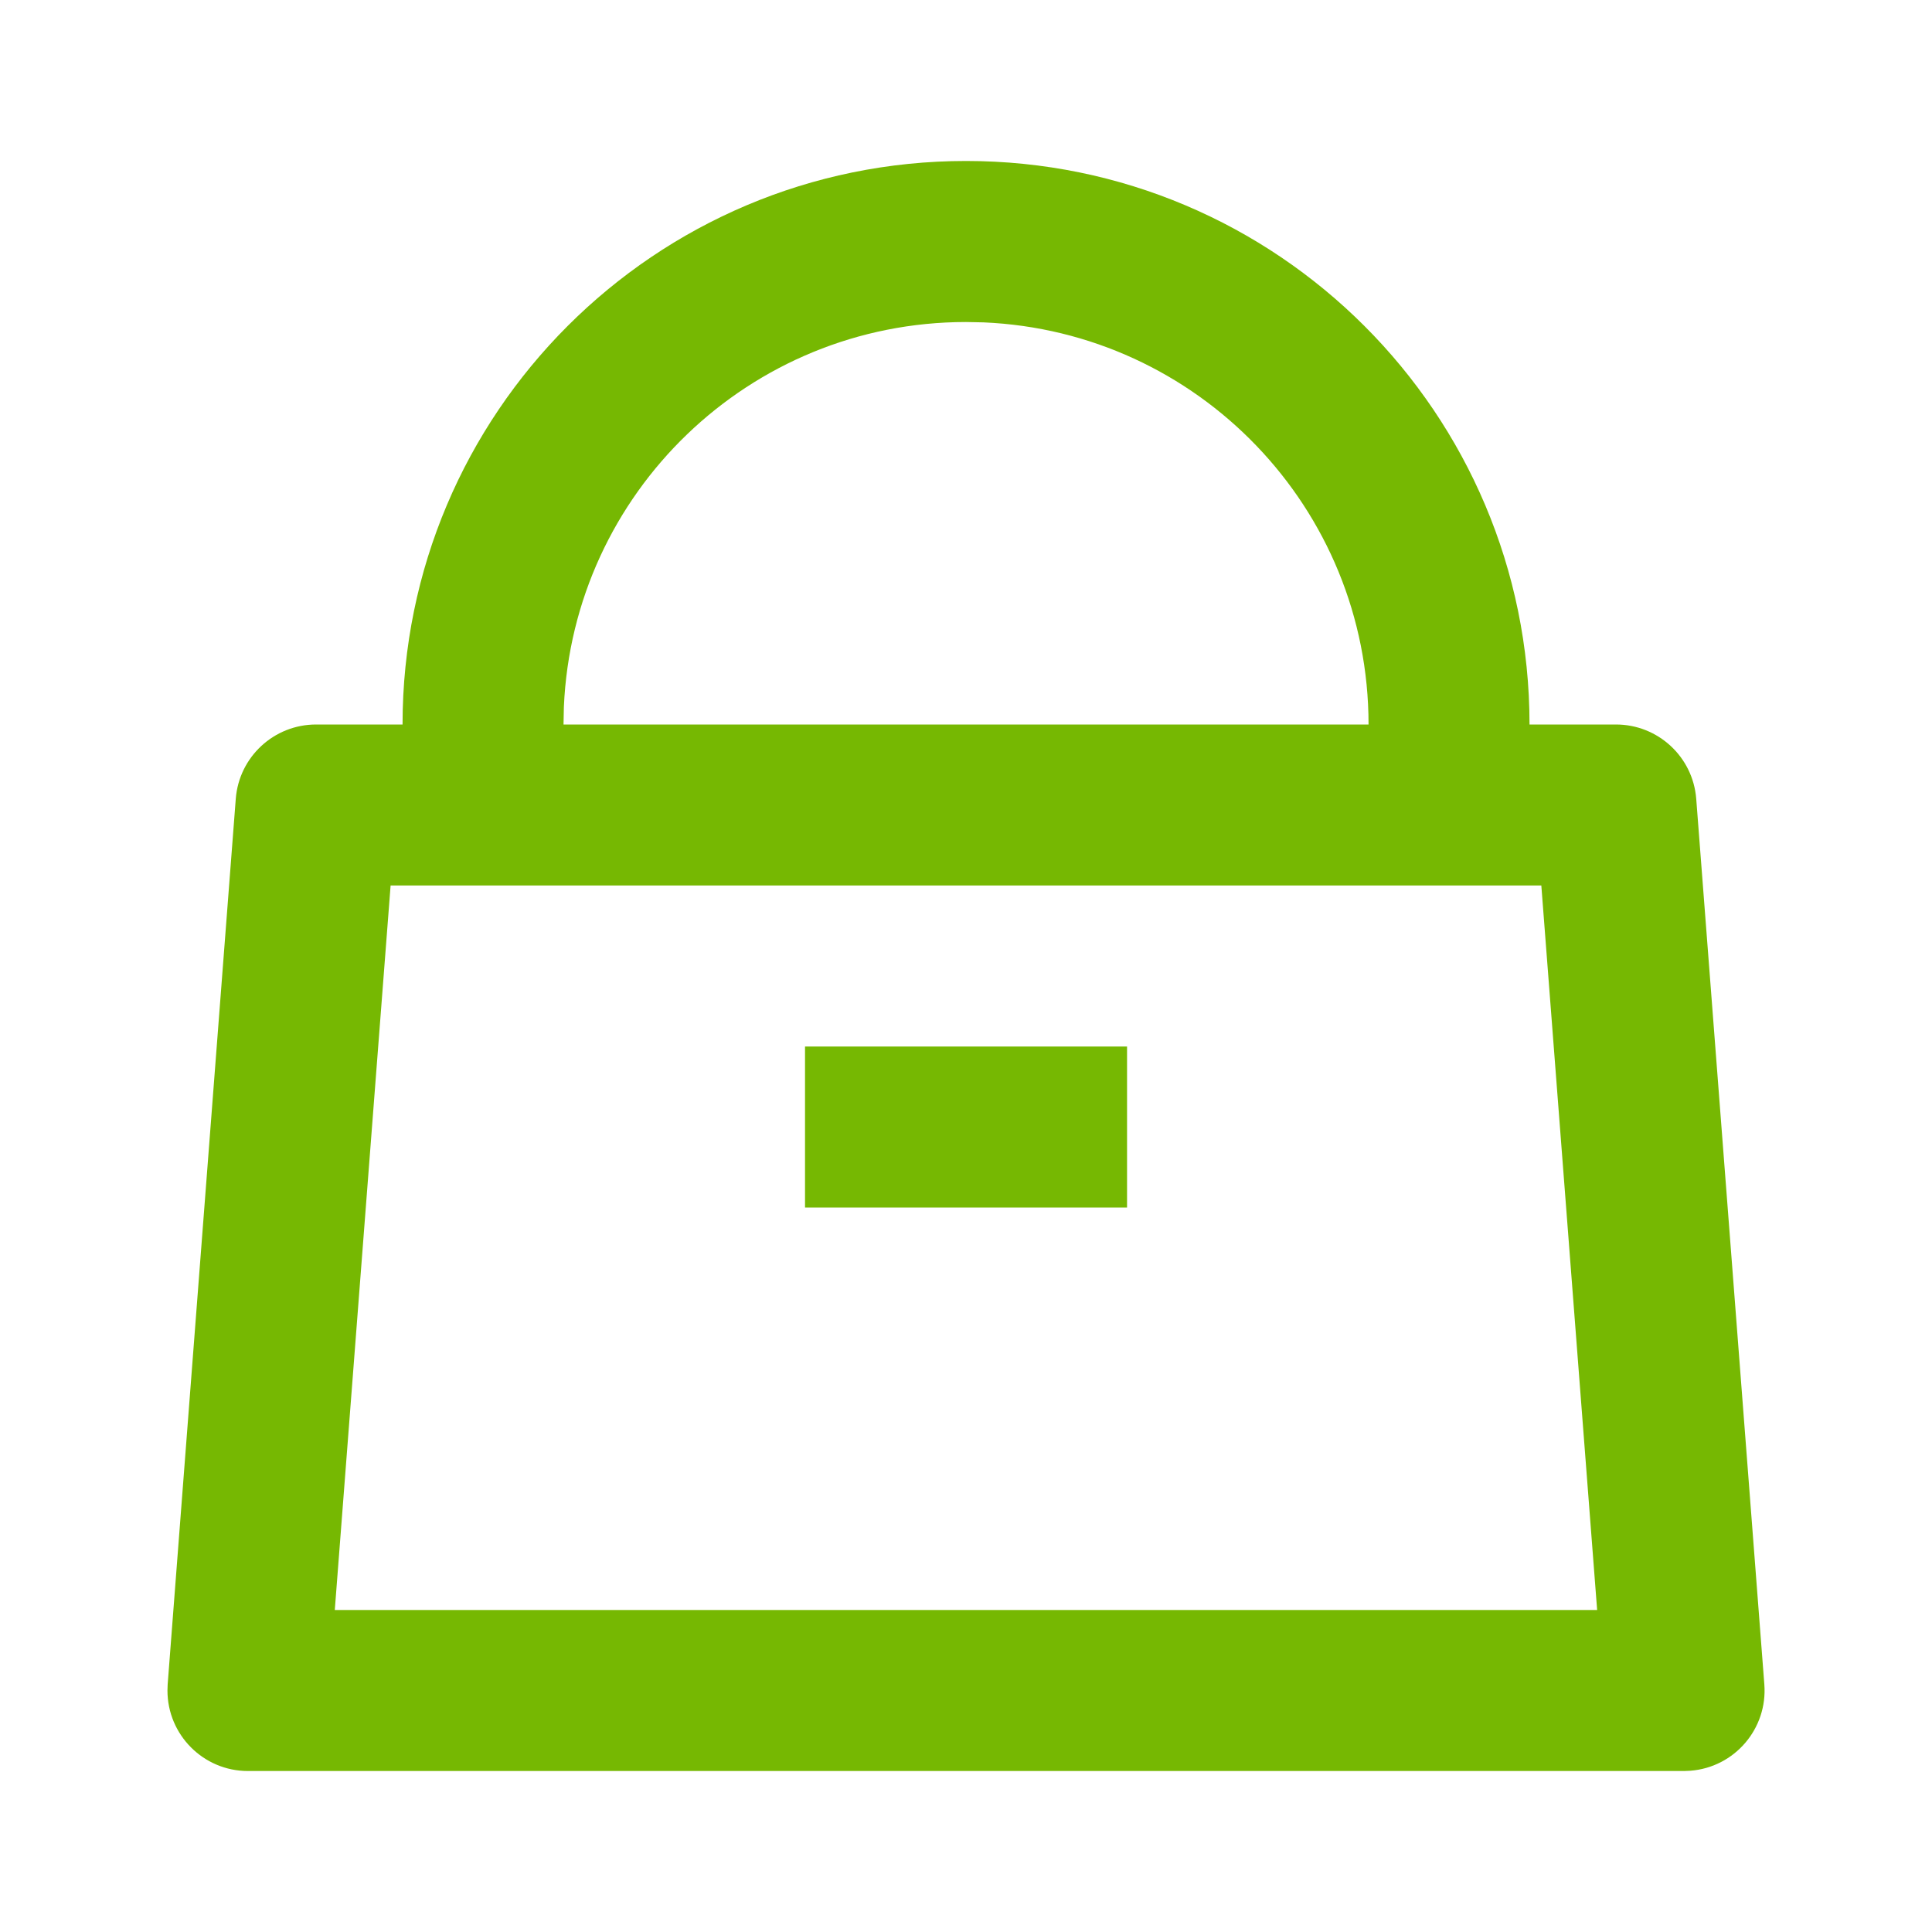 <svg width="28" height="28" viewBox="0 0 28 28" fill="none" xmlns="http://www.w3.org/2000/svg">
<path d="M14 2.333C18.511 2.333 22.167 5.99 22.167 10.5H23.42C24.029 10.5 24.536 10.969 24.583 11.577L25.57 24.41C25.62 25.053 25.139 25.614 24.497 25.663L24.407 25.667H3.593C2.949 25.667 2.427 25.144 2.427 24.5L2.43 24.41L3.417 11.577C3.464 10.969 3.971 10.5 4.581 10.5H5.834C5.834 5.99 9.49 2.333 14 2.333ZM22.338 12.833H5.661L4.852 23.333H23.147L22.338 12.833ZM16.334 15.167V17.5H11.667V15.167H16.334ZM14 4.667C10.863 4.667 8.305 7.143 8.172 10.247L8.167 10.5H19.834C19.834 7.363 17.358 4.804 14.253 4.672L14 4.667Z" fill="#76B802"/>
</svg>
